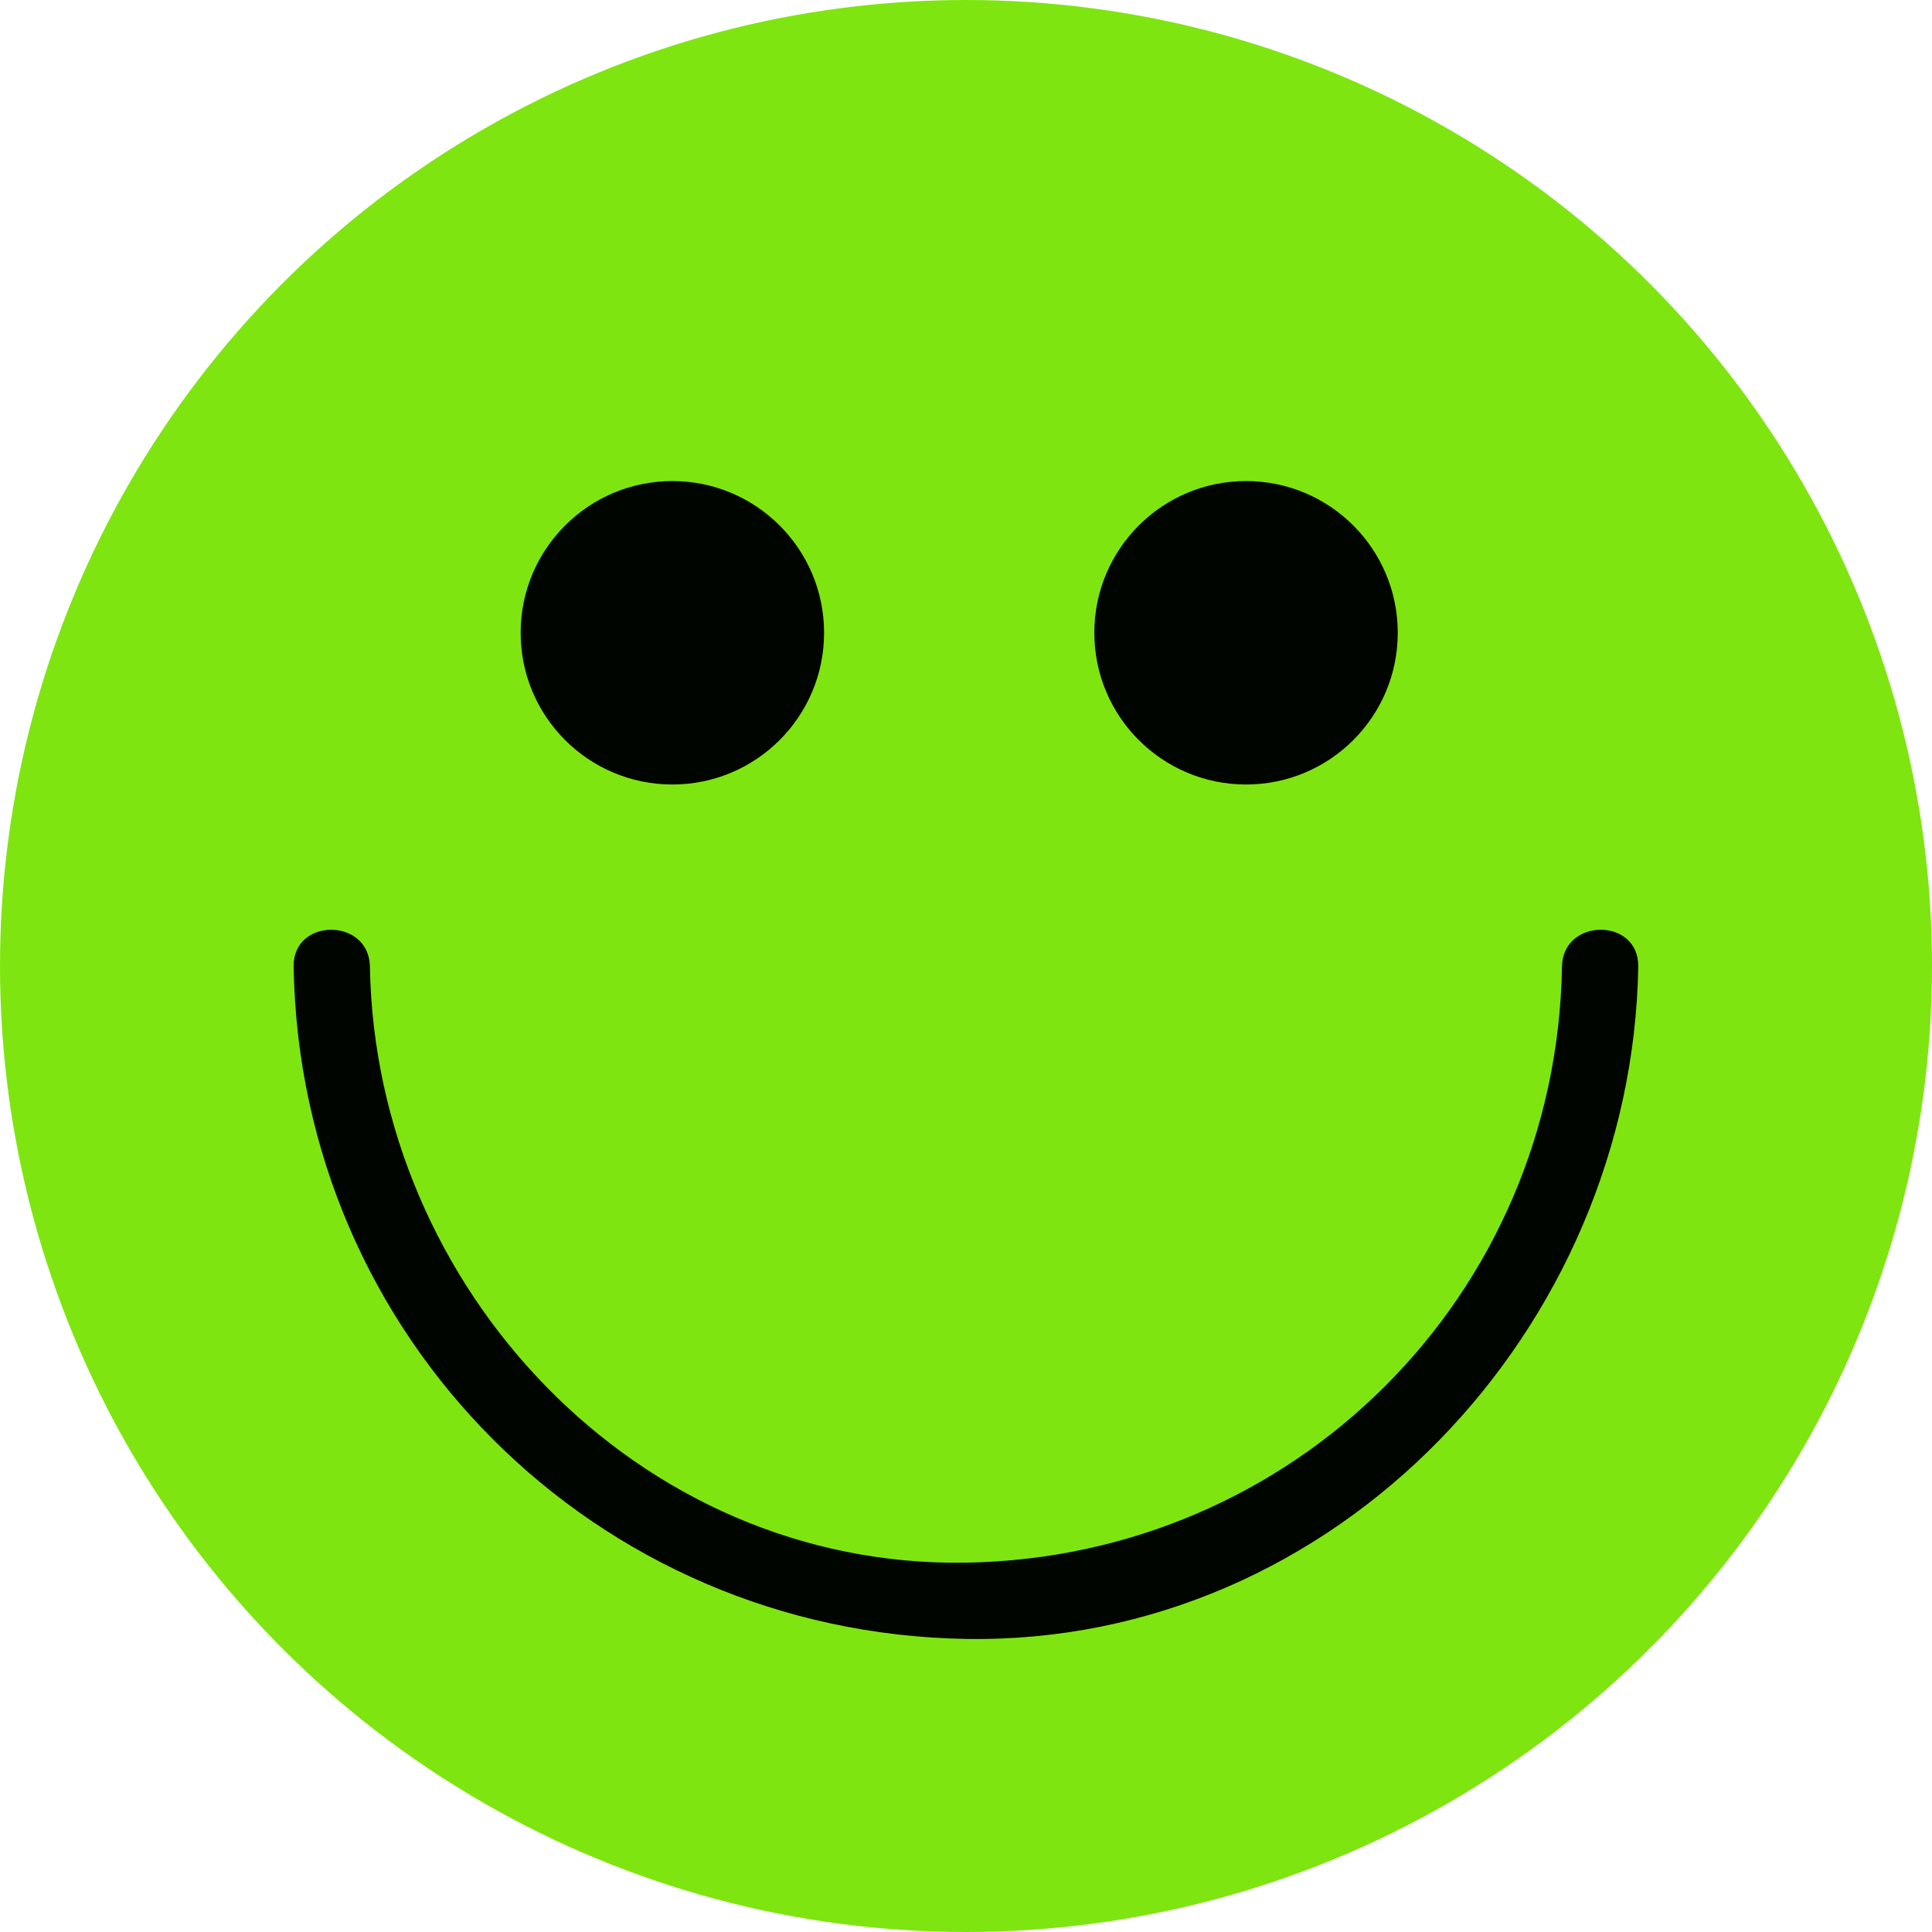 <?xml version="1.0"?>
<svg xmlns="http://www.w3.org/2000/svg" xmlns:xlink="http://www.w3.org/1999/xlink" version="1.1" id="Layer_1" x="0px" y="0px" viewBox="0 0 473.931 473.931" style="enable-background:new 0 0 473.931 473.931;" xml:space="preserve" width="512px" height="512px" class=""><g><circle style="fill:#7EE510" cx="236.966" cy="236.966" r="236.966" data-original="#FFC10E" class="" data-old_color="#FFC10E"/><g>
	<path style="fill:#000500" d="M383.164,237.123c-1.332,80.699-65.514,144.873-146.213,146.206   c-80.702,1.332-144.907-67.52-146.206-146.206c-0.198-12.052-18.907-12.071-18.709,0c1.5,90.921,73.993,163.414,164.914,164.914   c90.929,1.5,163.455-76.25,164.922-164.914C402.071,225.052,383.362,225.071,383.164,237.123L383.164,237.123z" data-original="#333333" class="active-path" data-old_color="#000100"/>
	<circle style="fill:#000500" cx="164.937" cy="155.227" r="37.216" data-original="#333333" class="active-path" data-old_color="#000100"/>
	<circle style="fill:#000500" cx="305.664" cy="155.227" r="37.216" data-original="#333333" class="active-path" data-old_color="#000100"/>
</g></g> </svg>
